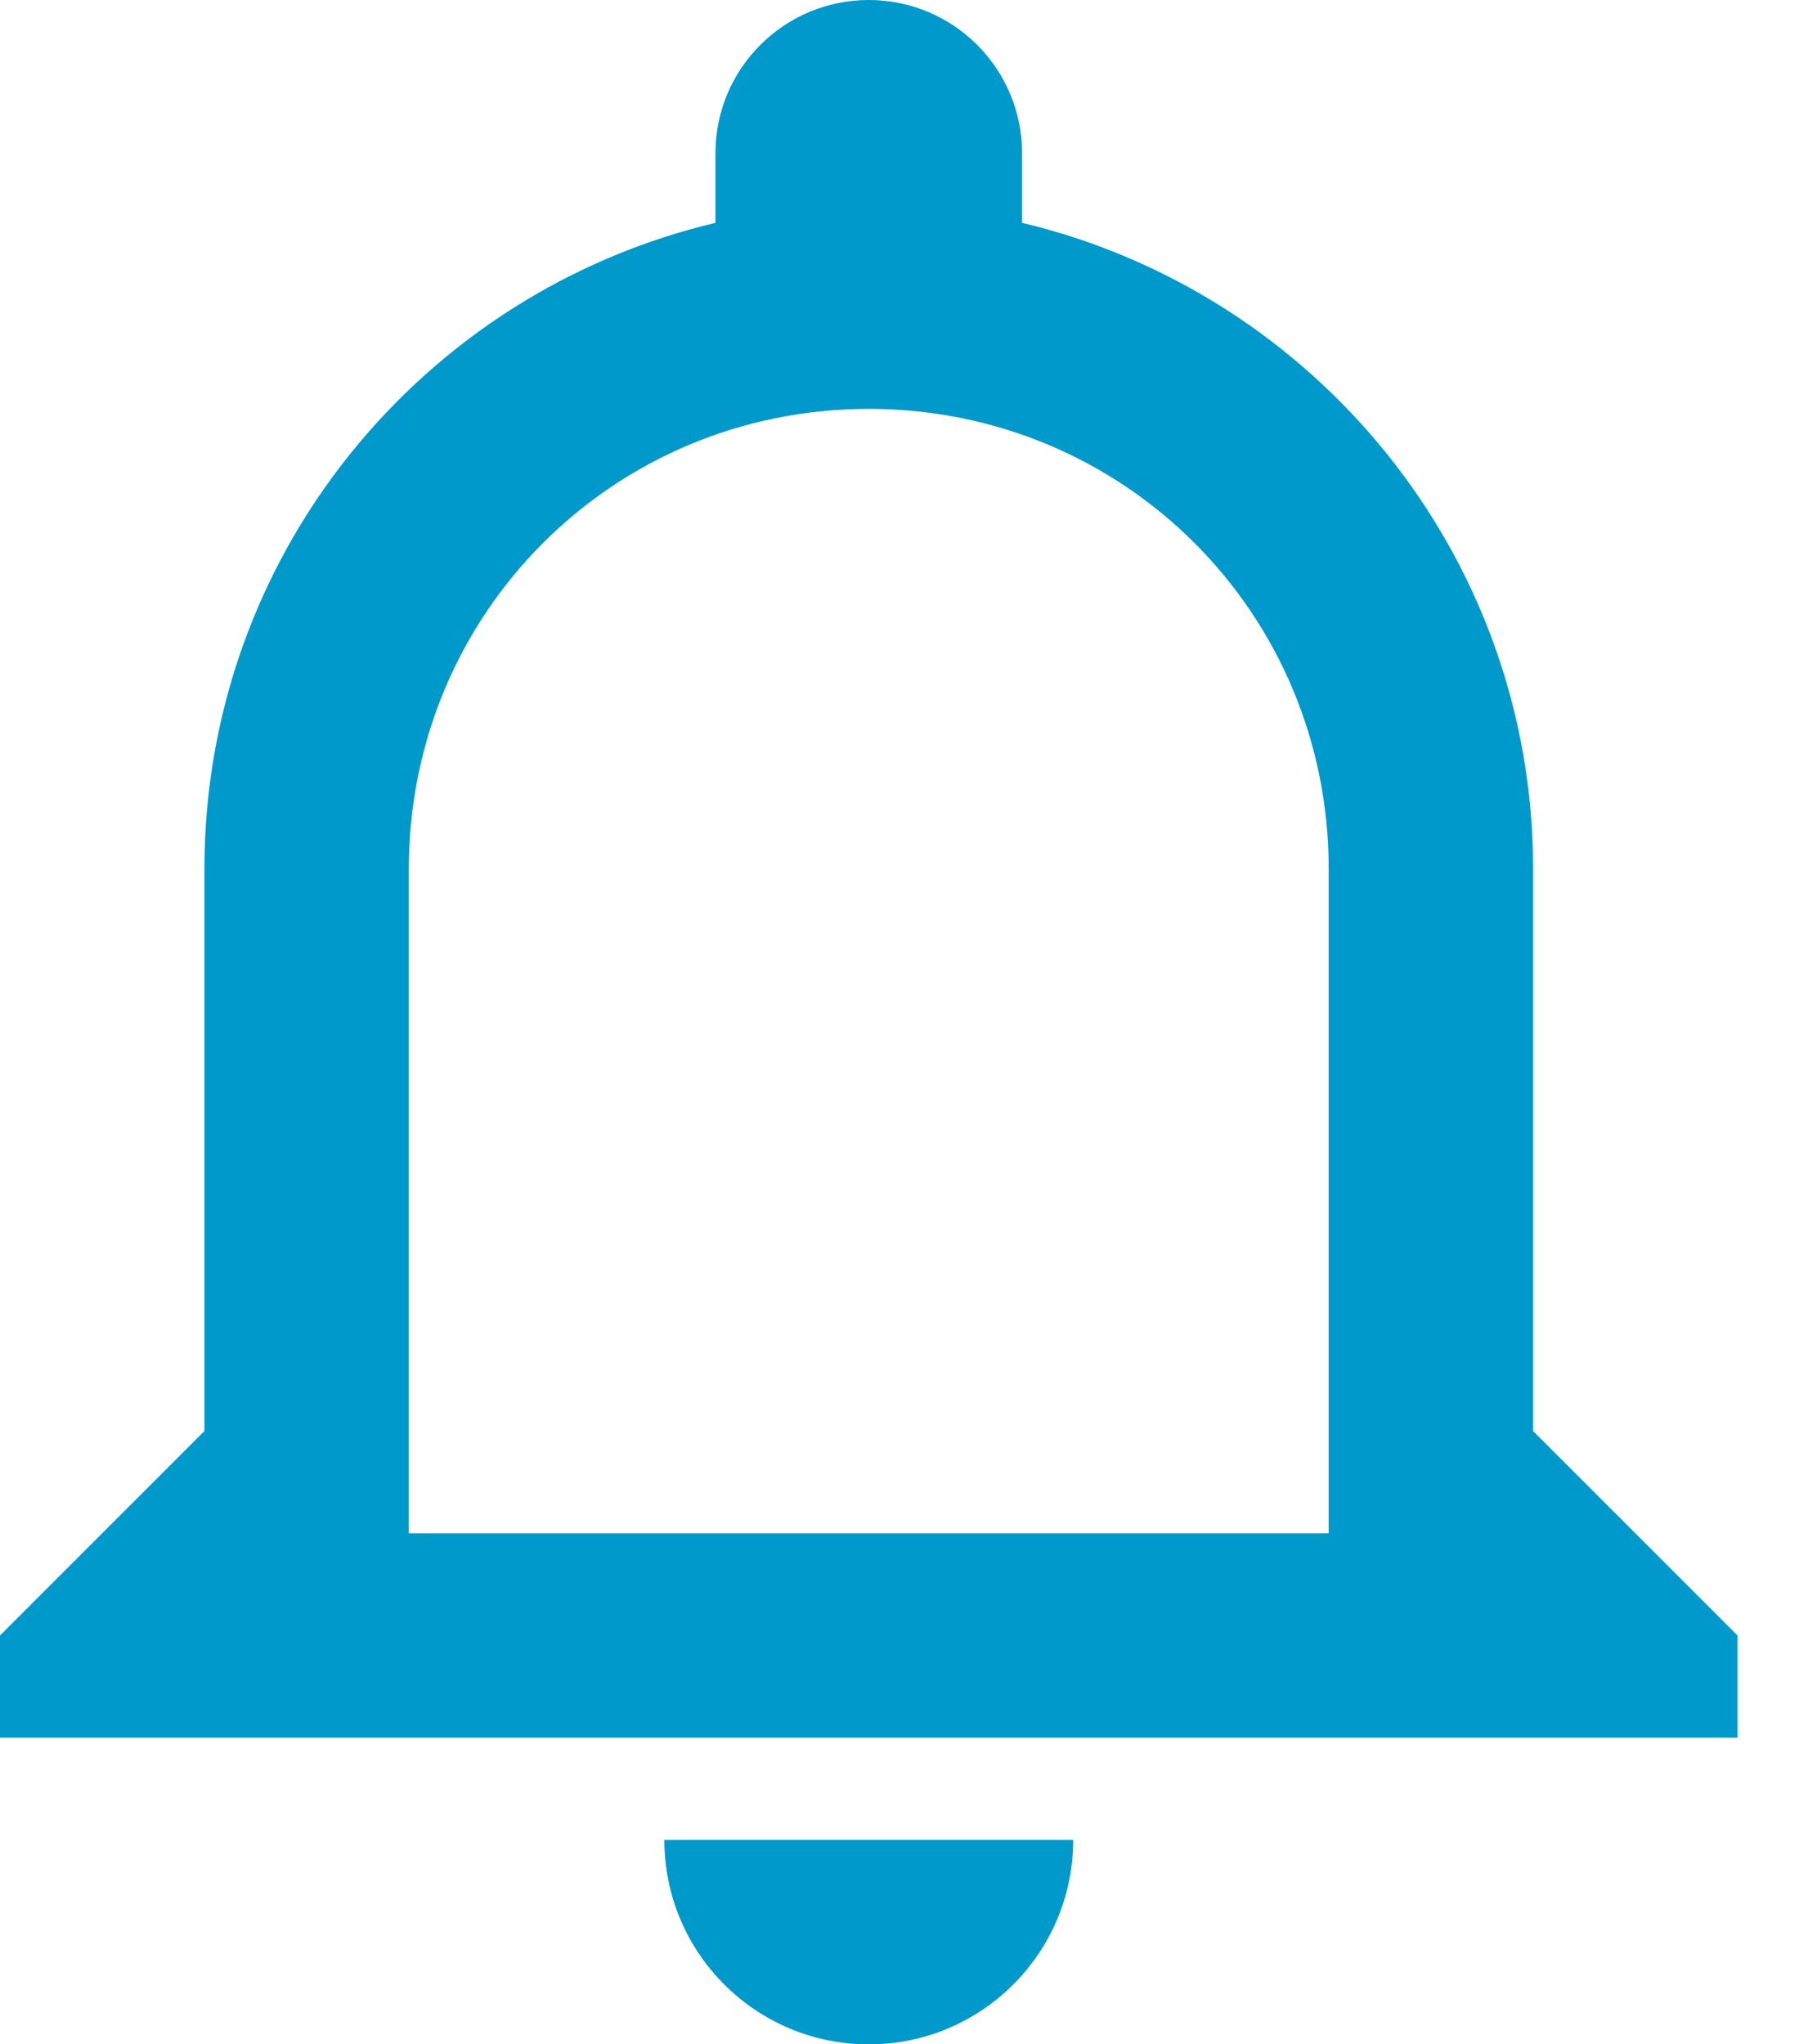 <?xml version="1.0" encoding="UTF-8"?>
<svg width="16px" height="18px" viewBox="0 0 16 18" version="1.1" xmlns="http://www.w3.org/2000/svg" xmlns:xlink="http://www.w3.org/1999/xlink">
    <title>bell</title>
    <g id="Page-1" stroke="none" stroke-width="1" fill="none" fill-rule="evenodd">
        <g id="Small_menu_button_02" transform="translate(-1250, -18)" fill="#FFFFFF" fill-rule="nonzero">
            <g id="Group-7" transform="translate(-1, 0)">
                <g id="Group-3" transform="translate(371, 0)">
                    <g id="Group-2" transform="translate(869, 8)">
                        <g id="bell-outline-(1)" transform="translate(11, 10)">
                            <path d="M11.7,13.5 L3.6,13.5 L3.6,7.65 C3.6,5.4 5.4,3.6 7.65,3.6 C9.9,3.6 11.7,5.4 11.7,7.65 M13.5,12.6 L13.5,7.65 C13.5,4.887 11.574,2.574 9,1.962 L9,1.35 C9,0.604 8.396,0 7.65,0 C6.904,0 6.3,0.604 6.3,1.35 L6.3,1.962 C3.717,2.574 1.8,4.887 1.8,7.65 L1.8,12.6 L0,14.4 L0,15.3 L15.3,15.3 L15.3,14.4 M7.65,18 C8.644,18 9.45,17.194 9.45,16.2 L5.85,16.2 C5.85,17.194 6.656,18 7.65,18 Z" id="bell" fill="#09c"></path>
                        </g>
                    </g>
                </g>
            </g>
        </g>
    </g>
</svg>